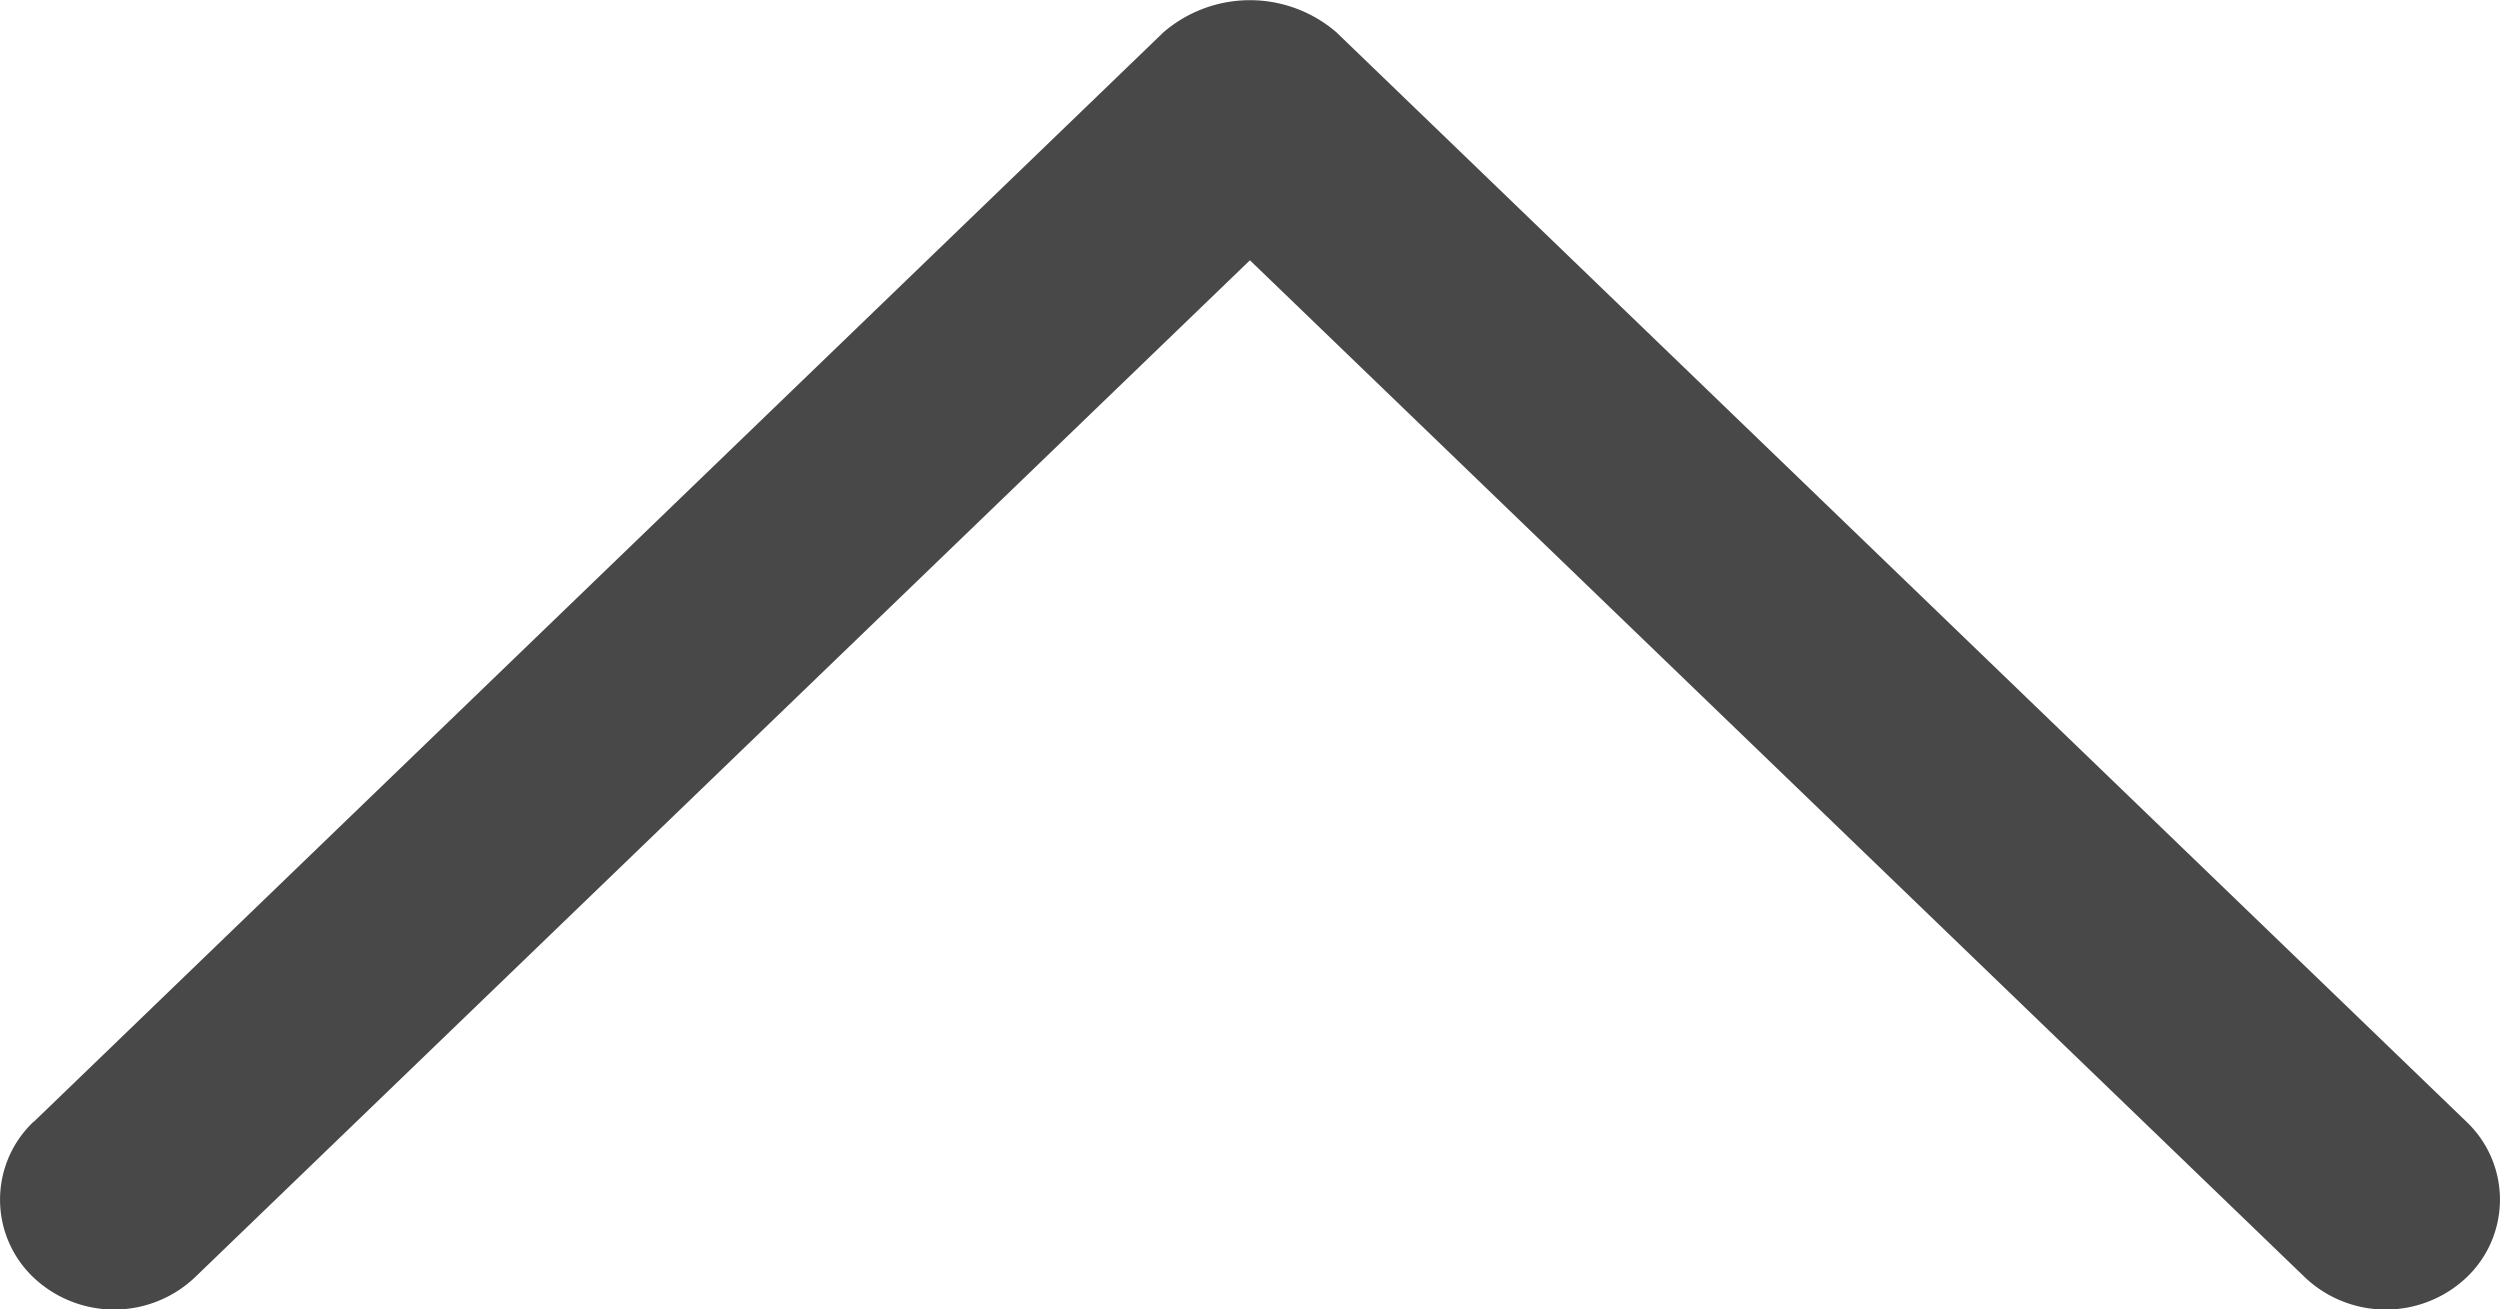 <svg xmlns="http://www.w3.org/2000/svg" width="16.799" height="8.799" viewBox="0 0 16.799 8.799"><defs><style>.a{fill:#484848;}</style></defs><g transform="translate(16.799) rotate(90)"><path class="a" d="M8.366,17.4,1.045,9.809a.89.89,0,0,1,0-1.162L8.366,1.053a.721.721,0,0,1,1.046,0,.79.79,0,0,1,0,1.085L2.577,9.228l6.835,7.09a.789.789,0,0,1,0,1.084.721.721,0,0,1-1.046,0Z" transform="translate(-0.828 -0.828)"/></g></svg>